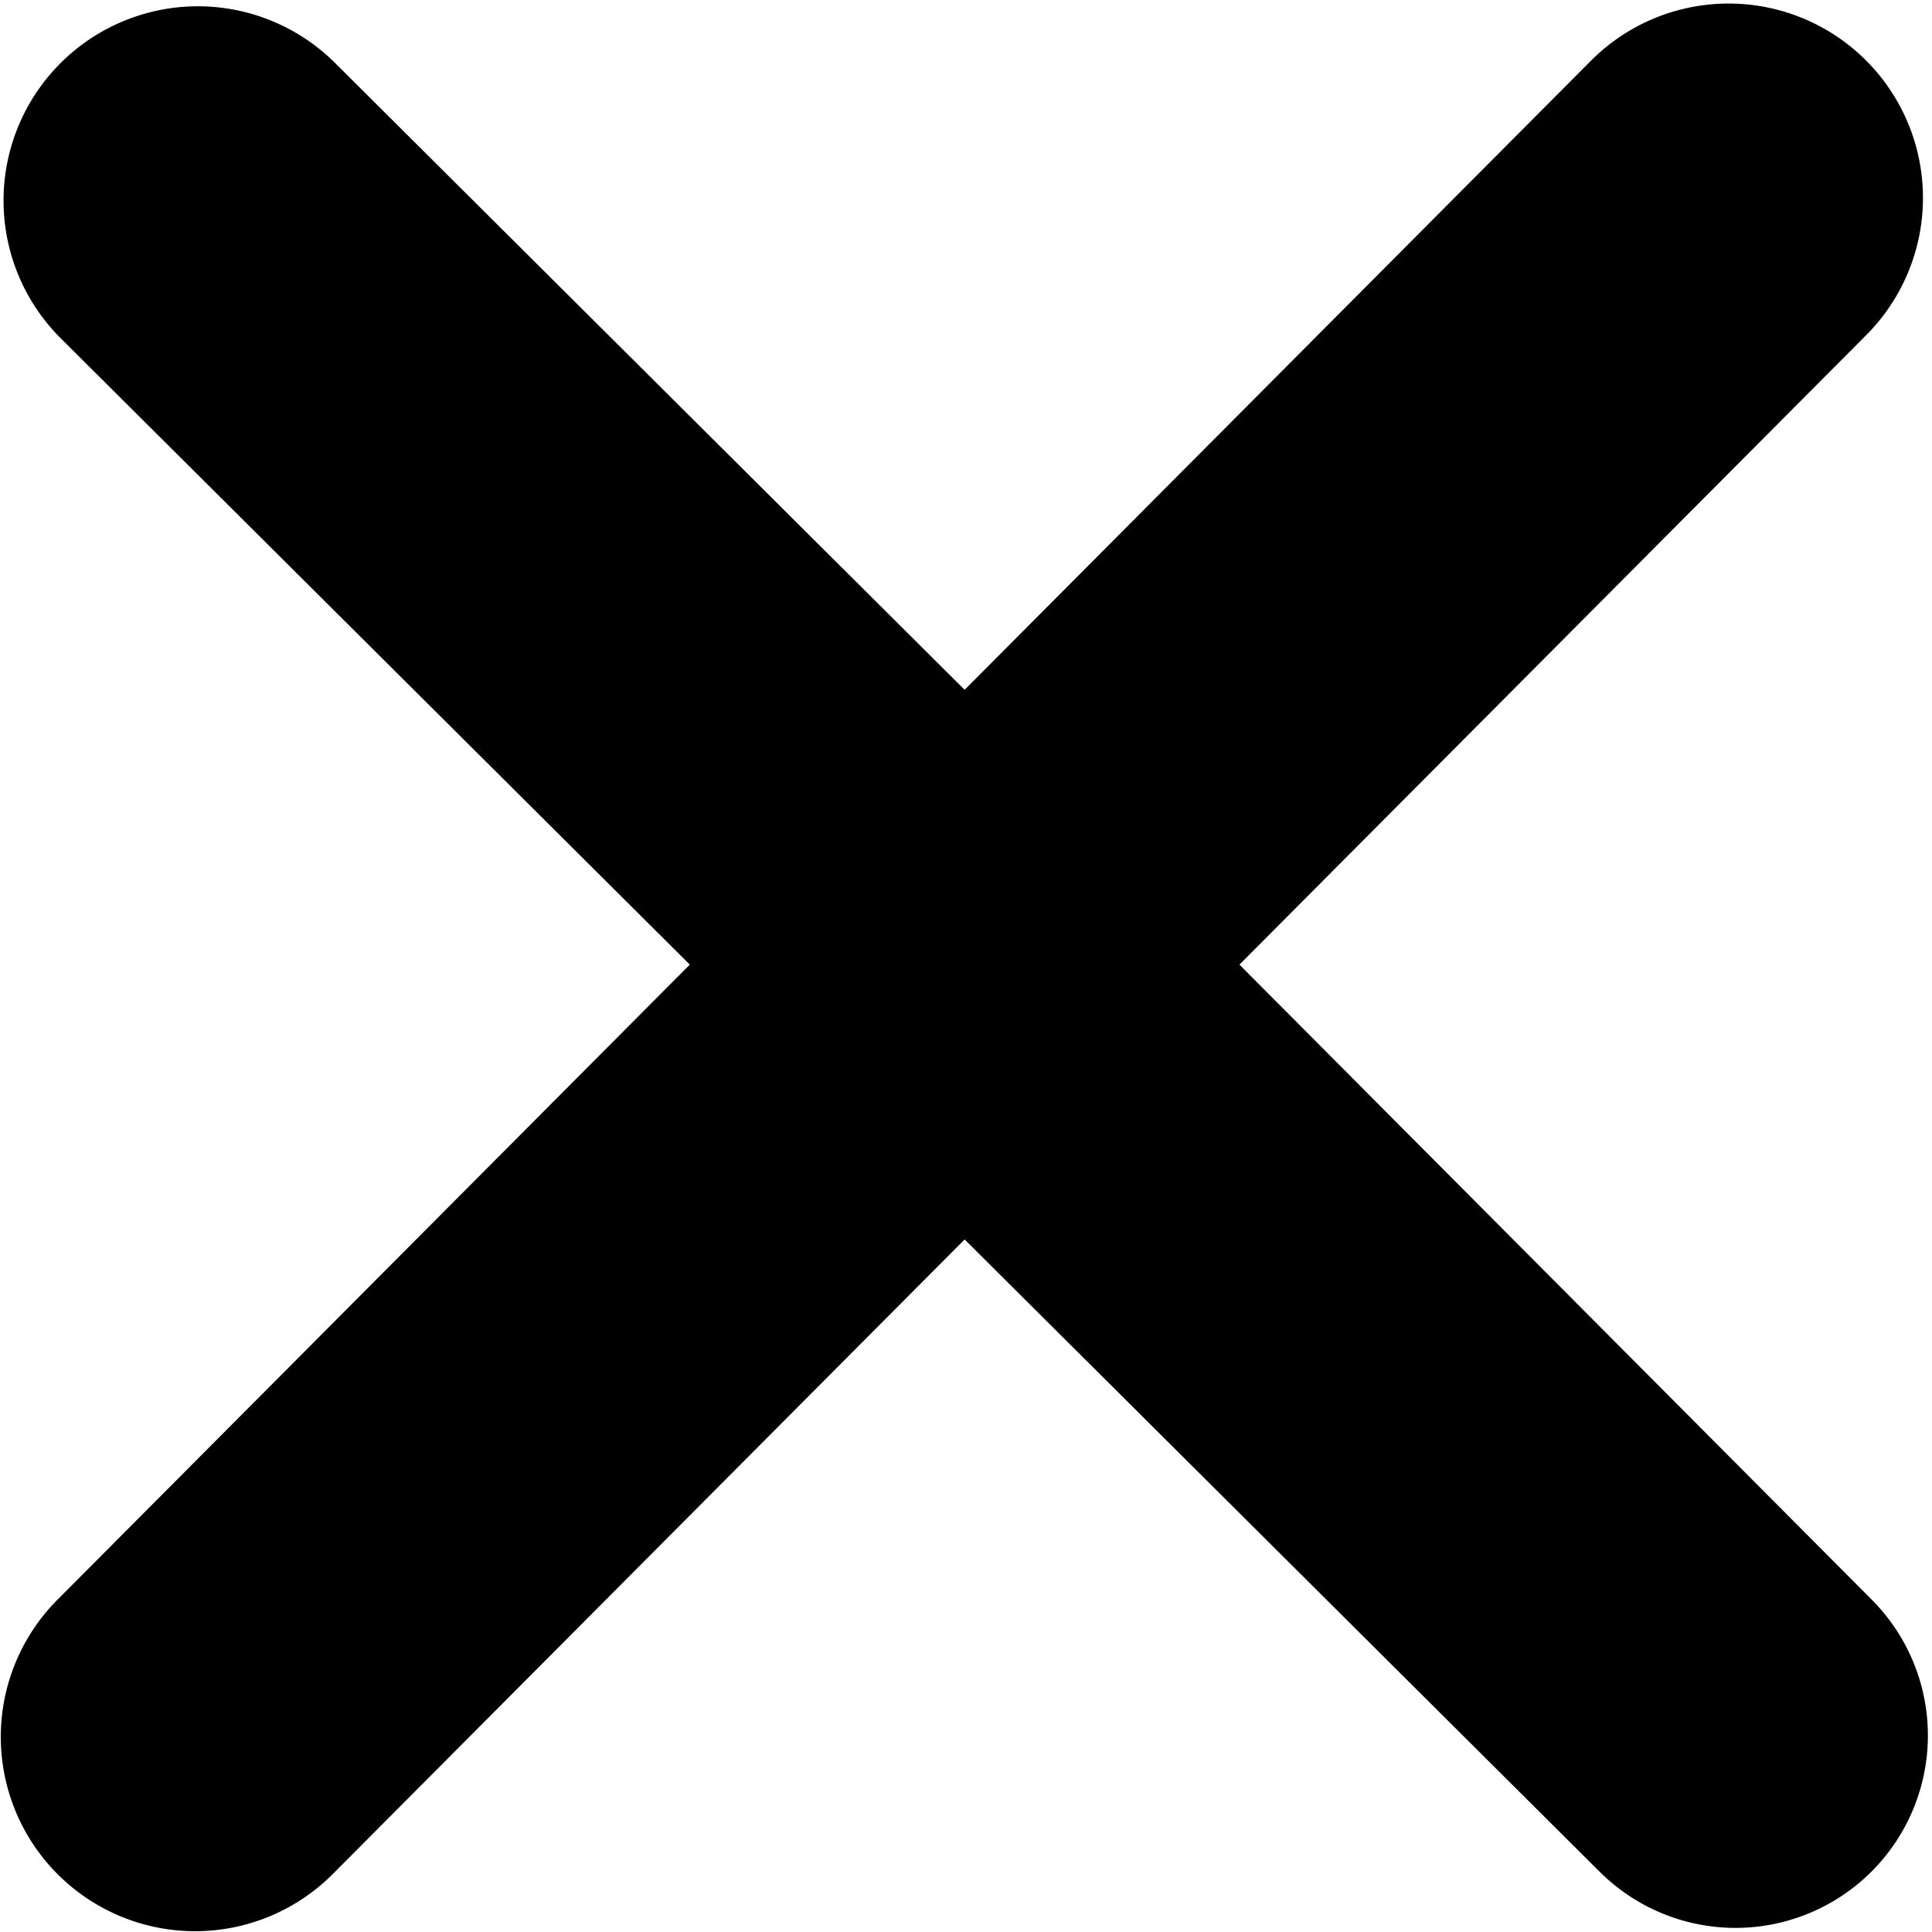 <svg xmlns="http://www.w3.org/2000/svg" viewBox="0 0 7.03 7.03"><title>invalid</title><path d="M7.3,6.31,5,4,7.28,1.71a.7.7,0,1,0-1-1L4,3,1.71.72a.7.7,0,1,0-1,1L3,4,.7,6.31a.7.7,0,0,0,1,1L4,5,6.31,7.3A.7.7,0,0,0,7.3,6.31Z" transform="translate(-0.49 -0.49)"/></svg>